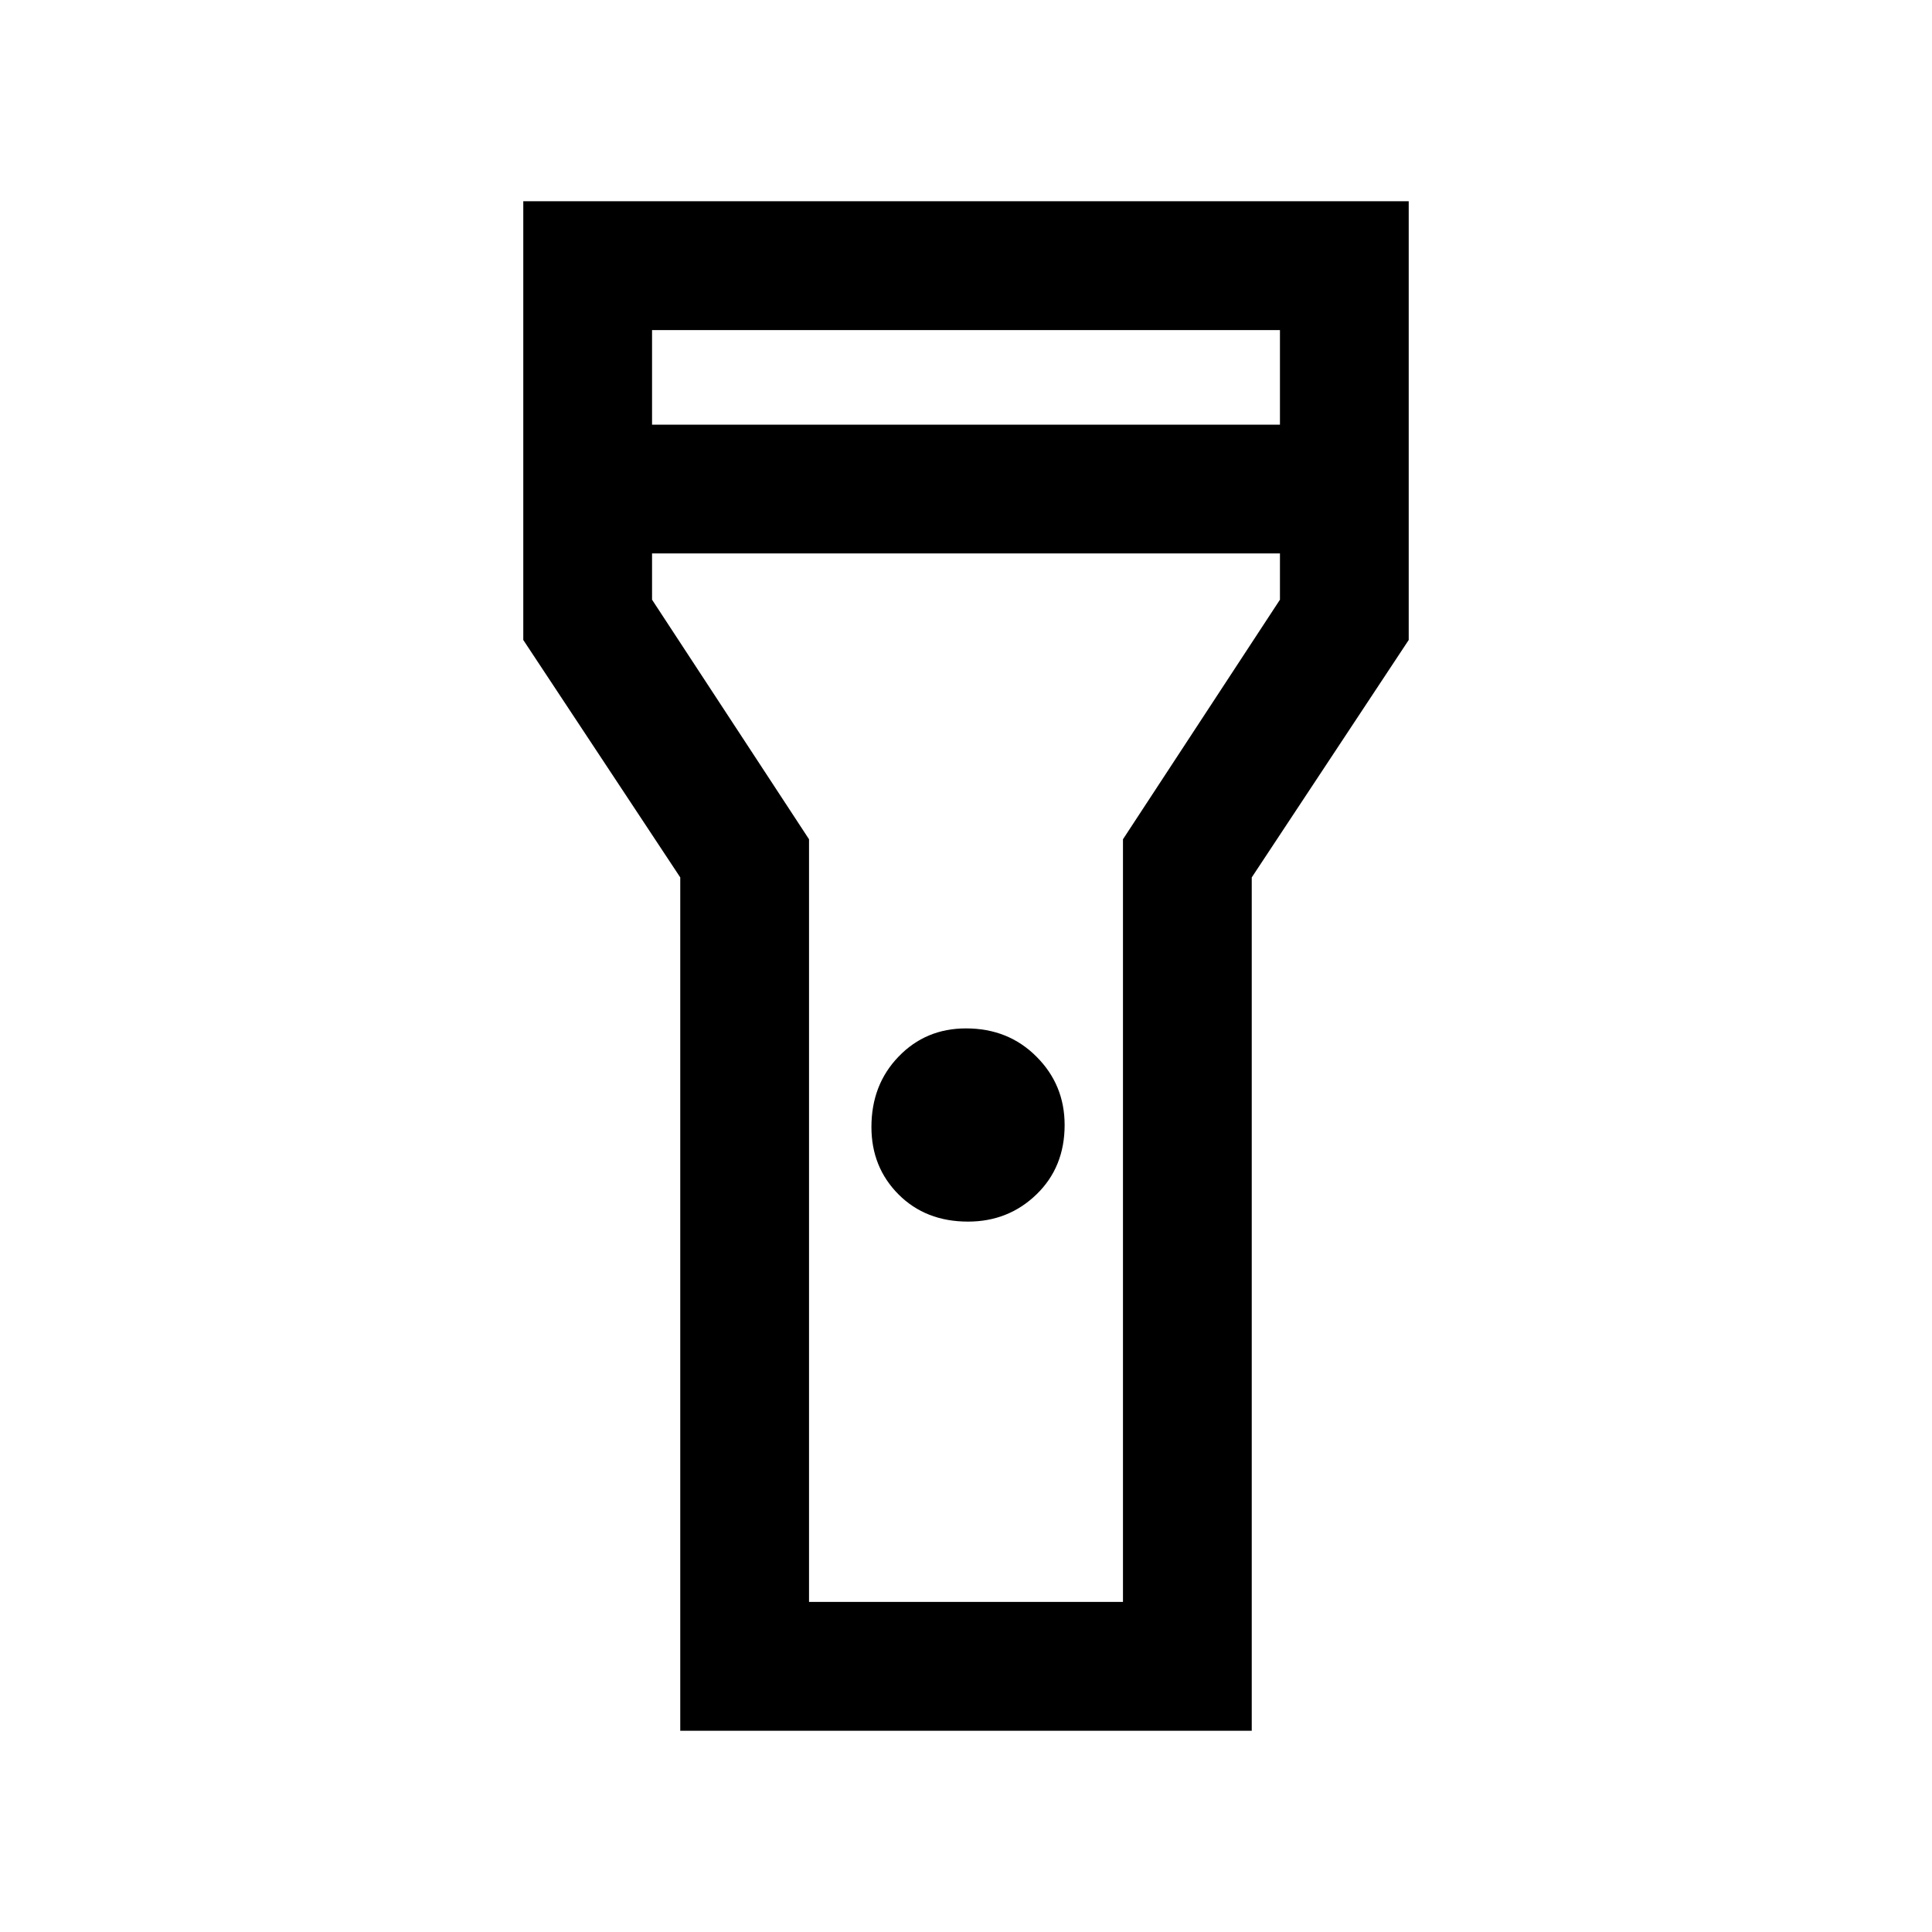 <svg xmlns="http://www.w3.org/2000/svg" height="20" width="20"><path d="M7.042 17.917V9.083L5.417 6.625V2.083H14.583V6.625L12.958 9.083V17.917ZM10.021 12.646Q9.583 12.646 9.302 12.365Q9.021 12.083 9.021 11.667Q9.021 11.229 9.302 10.938Q9.583 10.646 10 10.646Q10.438 10.646 10.729 10.938Q11.021 11.229 11.021 11.646Q11.021 12.083 10.729 12.365Q10.438 12.646 10.021 12.646ZM6.75 4.396H13.25V3.417H6.75ZM13.25 5.729H6.75V6.208L8.375 8.688V16.583H11.625V8.688L13.25 6.208ZM10 10Z"/></svg>